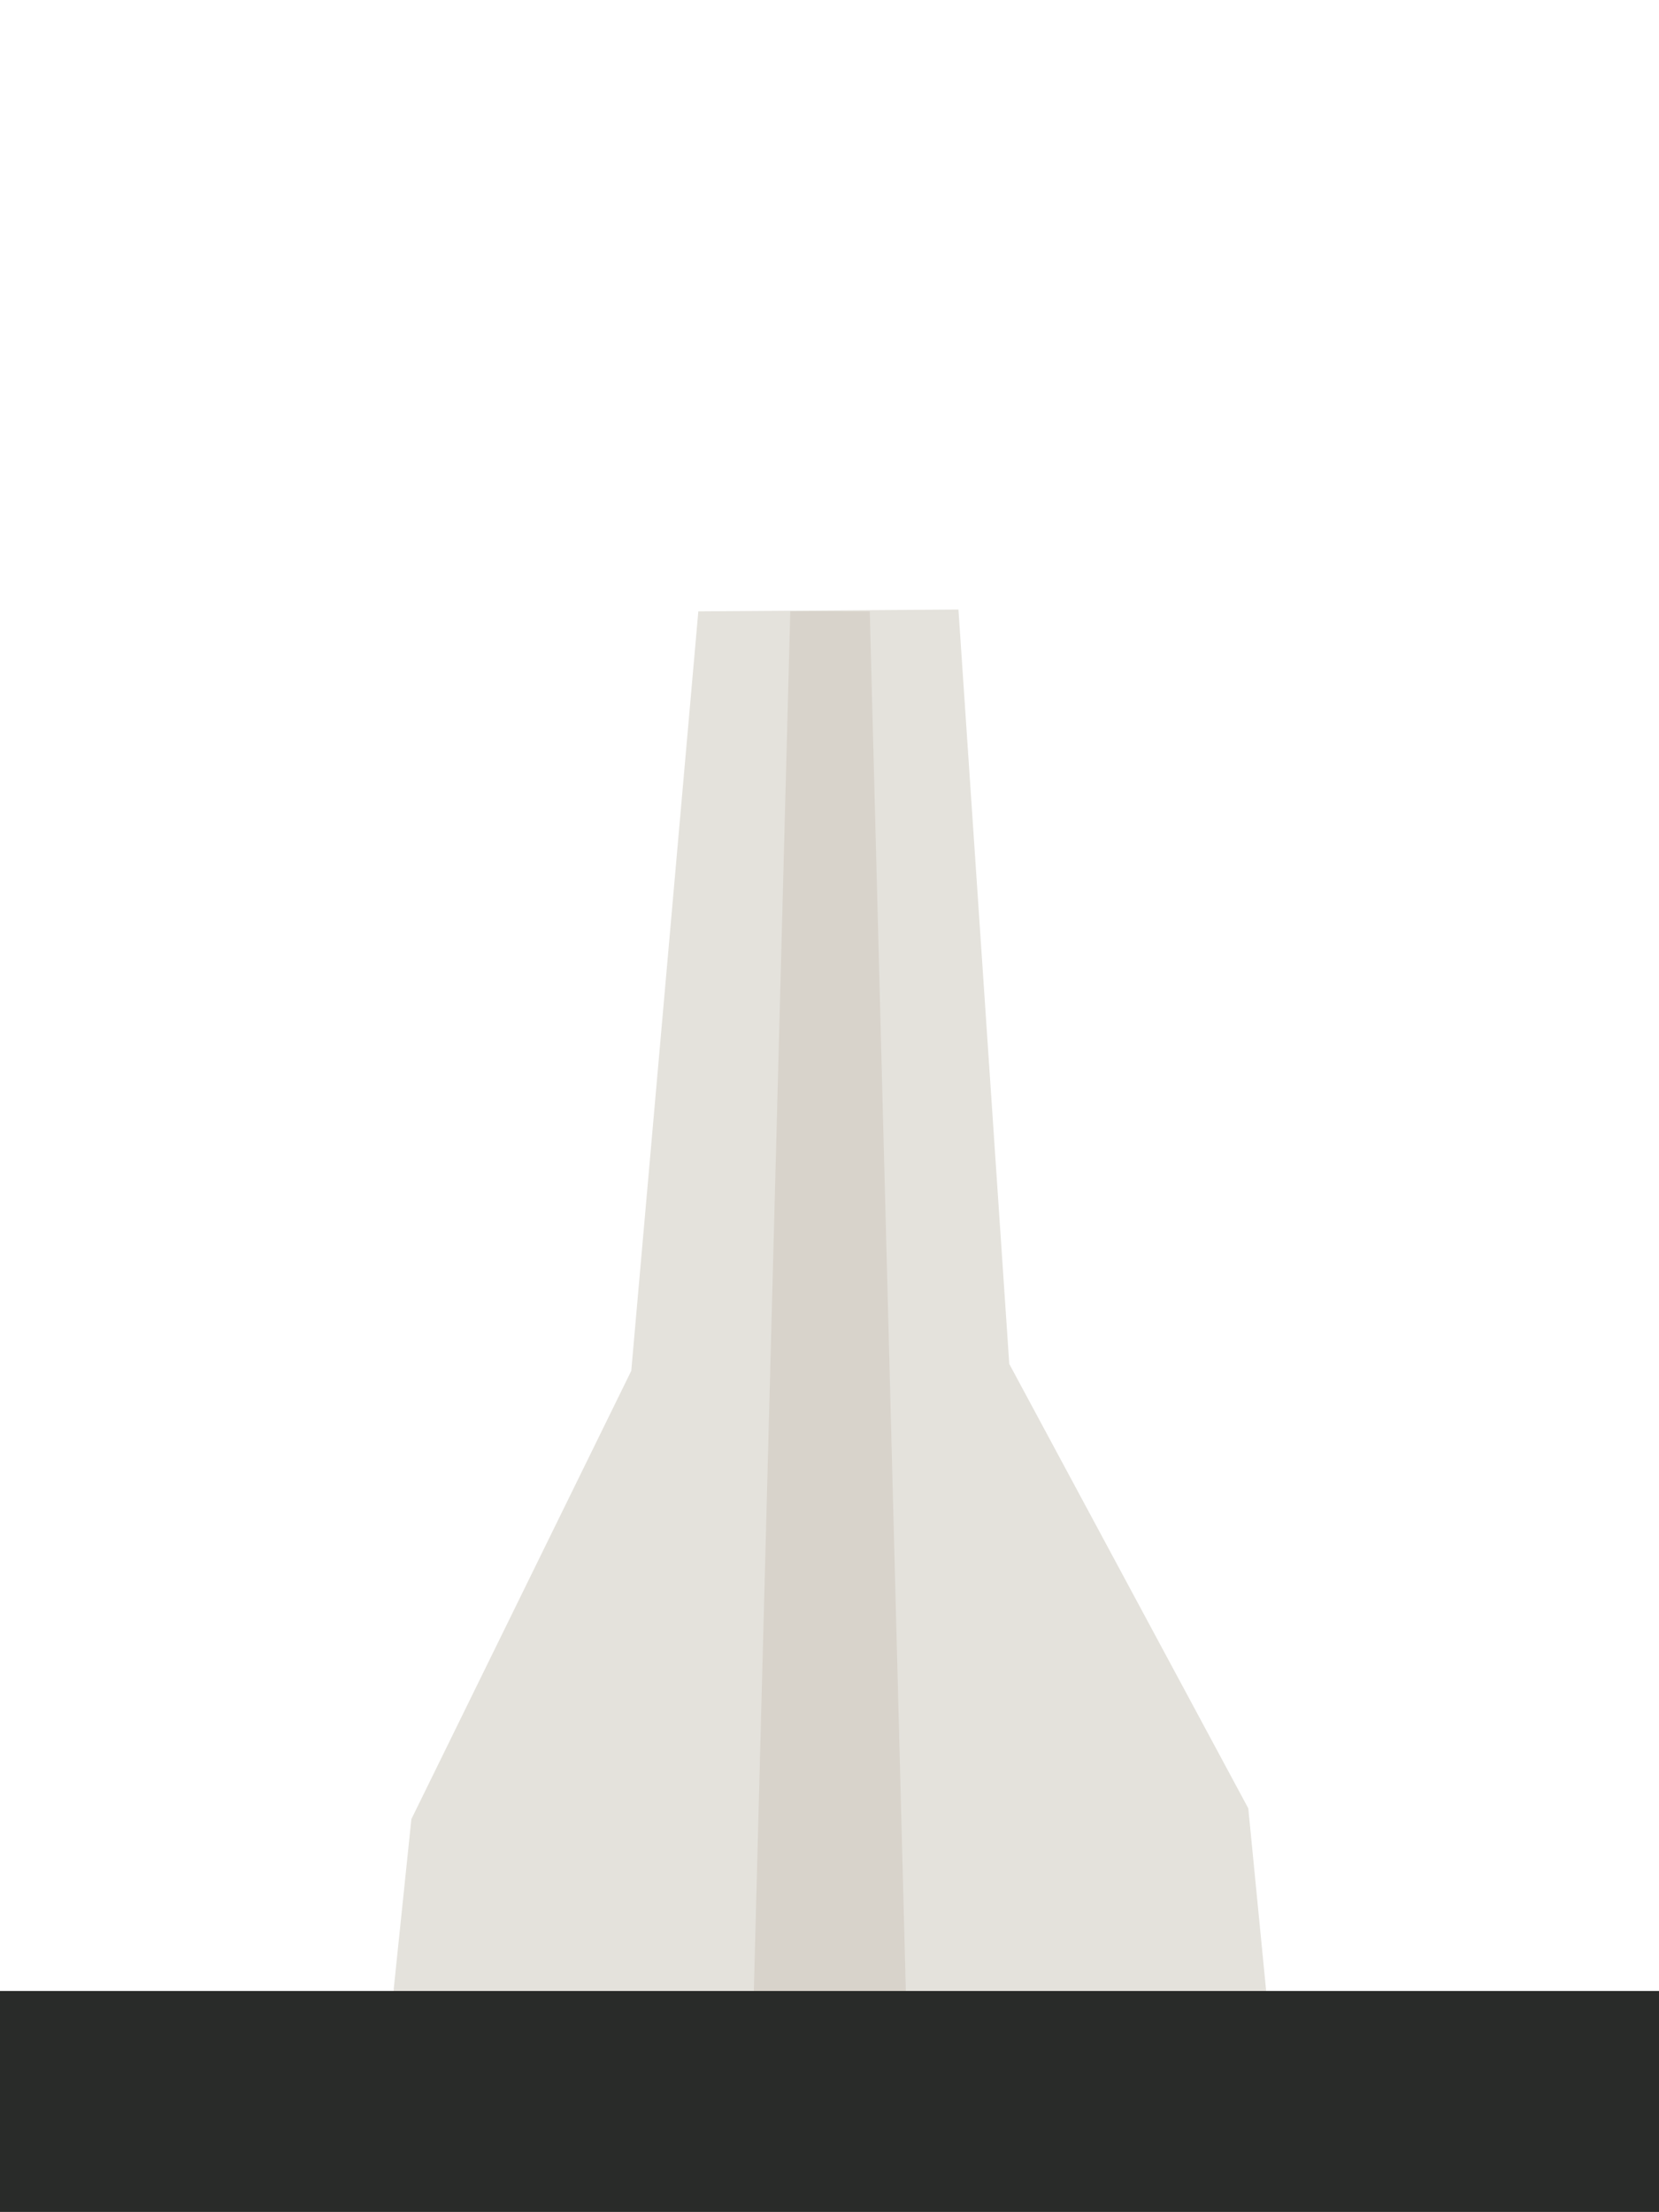 <?xml version="1.0" encoding="UTF-8" standalone="no"?>
<svg
   width="100%"
   height="100%"
   viewBox="0 0 60 80"
   version="1.1"
   xml:space="preserve"
   style="fill-rule:evenodd;clip-rule:evenodd;stroke-linejoin:round;stroke-miterlimit:2;"
   id="svg5"
   sodipodi:docname="temporary.svg"
   inkscape:version="1.4.2 (ebf0e940d0, 2025-05-08)"
   xmlns:inkscape="http://www.inkscape.org/namespaces/inkscape"
   xmlns:sodipodi="http://sodipodi.sourceforge.net/DTD/sodipodi-0.dtd"
   xmlns="http://www.w3.org/2000/svg"
   xmlns:svg="http://www.w3.org/2000/svg"><defs
   id="defs5">
        
        
    </defs><sodipodi:namedview
   id="namedview5"
   pagecolor="#ffffff"
   bordercolor="#000000"
   borderopacity="0.25"
   inkscape:showpageshadow="2"
   inkscape:pageopacity="0.0"
   inkscape:pagecheckerboard="0"
   inkscape:deskcolor="#d1d1d1"
   inkscape:zoom="8.3833333"
   inkscape:cx="30"
   inkscape:cy="40.019881"
   inkscape:window-width="1088"
   inkscape:window-height="1006"
   inkscape:window-x="0"
   inkscape:window-y="0"
   inkscape:window-maximized="1"
   inkscape:current-layer="svg5" />
    <g
   id="jersey-barrier-concrete"
   transform="matrix(0.329,0,0,0.329,22.116,-6.844)"
   style="clip-rule:evenodd;fill-rule:evenodd;stroke-linejoin:round;stroke-miterlimit:2">
        <g
   transform="matrix(2,0,0,2,-24,-96)"
   id="g1-3">
            <path
   d="M 0,168 1,158.378 13.086,133.74 16.772,92 31.069,91.9 33.862,133.36 47,157.785 48,168 Z"
   style="fill:#e4e2dc"
   id="path1-6" />
        </g>
        <g
   transform="matrix(2,0,0,2,-24.236,-96)"
   id="g2-7">
            <path
   d="m 21.944,92 -2.008,76 H 28.3 L 26.313,92 Z"
   style="fill:#d8d3cb"
   id="path2-5" />
        </g>
    </g><g
   transform="matrix(0.249,0,0,0.068,0.116,71.96)"
   id="g1">
            <rect
   x="-0.468"
   y="0.582"
   width="241.376"
   height="117.496"
   style="fill:#292b29"
   id="rect1" />
        </g>
</svg>
